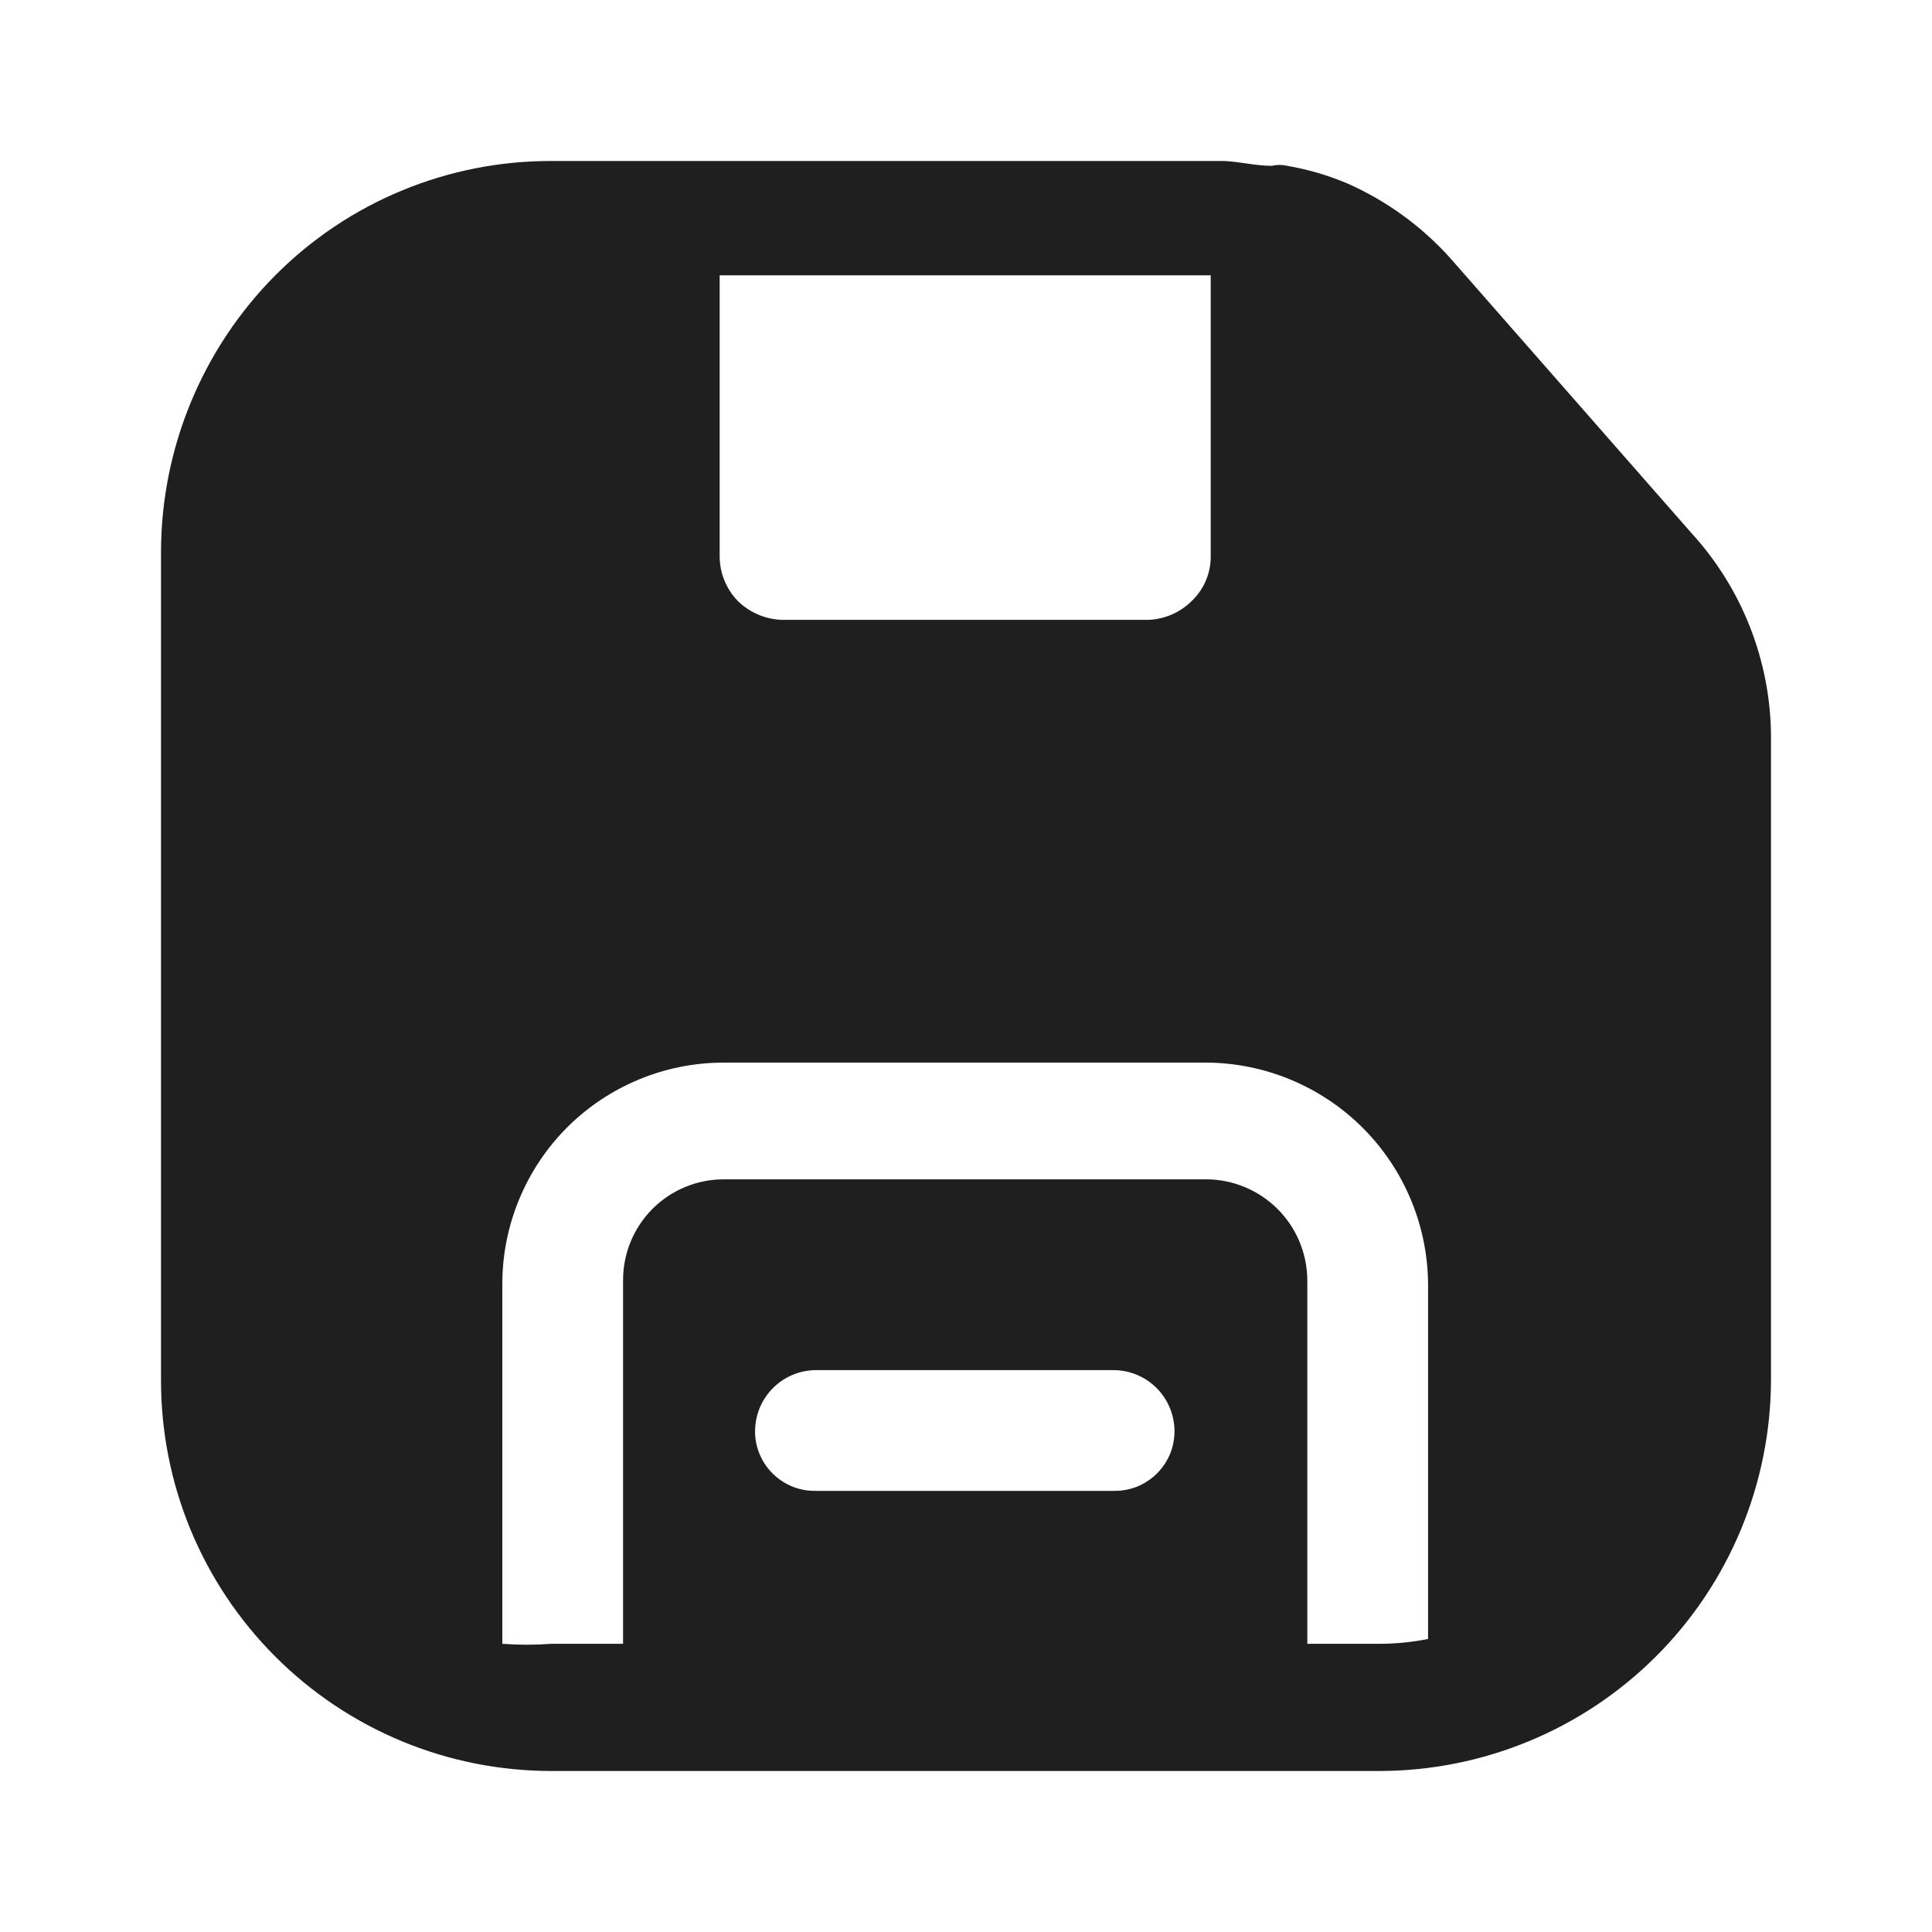 <svg width="24" height="24" viewBox="0 0 24 24" fill="none" xmlns="http://www.w3.org/2000/svg">
<path d="M21.01 6.62L18.01 3.2C17.656 2.808 17.223 2.494 16.74 2.28C16.499 2.178 16.248 2.104 15.99 2.06C15.928 2.045 15.862 2.045 15.8 2.06C15.6 2.06 15.41 2.01 15.21 2H6.86C6.221 1.997 5.588 2.121 4.997 2.365C4.407 2.608 3.871 2.967 3.42 3.42C2.514 4.332 2.004 5.564 2 6.85V17.14C1.999 17.779 2.123 18.411 2.367 19.002C2.611 19.592 2.969 20.128 3.42 20.579C3.872 21.031 4.408 21.389 4.999 21.633C5.589 21.877 6.221 22.001 6.86 22H17.14C18.428 21.997 19.663 21.485 20.574 20.574C21.485 19.663 21.997 18.428 22 17.14V9.14C21.993 8.206 21.64 7.308 21.01 6.62ZM8.94 3.42H15.04V6.91C15.041 7.012 15.021 7.114 14.981 7.209C14.942 7.303 14.883 7.389 14.81 7.46C14.667 7.605 14.474 7.691 14.27 7.7H9.71C9.503 7.692 9.306 7.607 9.16 7.46C9.019 7.312 8.94 7.115 8.94 6.91V3.42ZM17.74 20.36C17.539 20.4 17.335 20.42 17.13 20.42H16.24V15.9C16.237 15.569 16.105 15.253 15.871 15.019C15.637 14.785 15.321 14.653 14.99 14.65H8.99C8.658 14.65 8.341 14.782 8.106 15.016C7.872 15.251 7.74 15.569 7.74 15.9V20.42H6.85C6.647 20.435 6.443 20.435 6.24 20.42V15.95C6.24 15.221 6.53 14.521 7.045 14.005C7.561 13.49 8.261 13.2 8.99 13.2H14.99C15.718 13.205 16.414 13.497 16.929 14.011C17.443 14.526 17.735 15.222 17.74 15.95V20.36ZM9.38 17.77C9.383 17.572 9.462 17.383 9.603 17.242C9.743 17.102 9.932 17.023 10.13 17.02H13.84C14.038 17.023 14.227 17.102 14.367 17.242C14.508 17.383 14.587 17.572 14.59 17.77C14.591 17.869 14.573 17.967 14.536 18.059C14.498 18.15 14.443 18.233 14.373 18.303C14.303 18.373 14.22 18.428 14.129 18.466C14.037 18.503 13.939 18.521 13.84 18.52H10.13C9.937 18.523 9.751 18.45 9.611 18.317C9.471 18.185 9.388 18.003 9.38 17.81V17.77Z" fill="#1F1F1F"/>
</svg>
